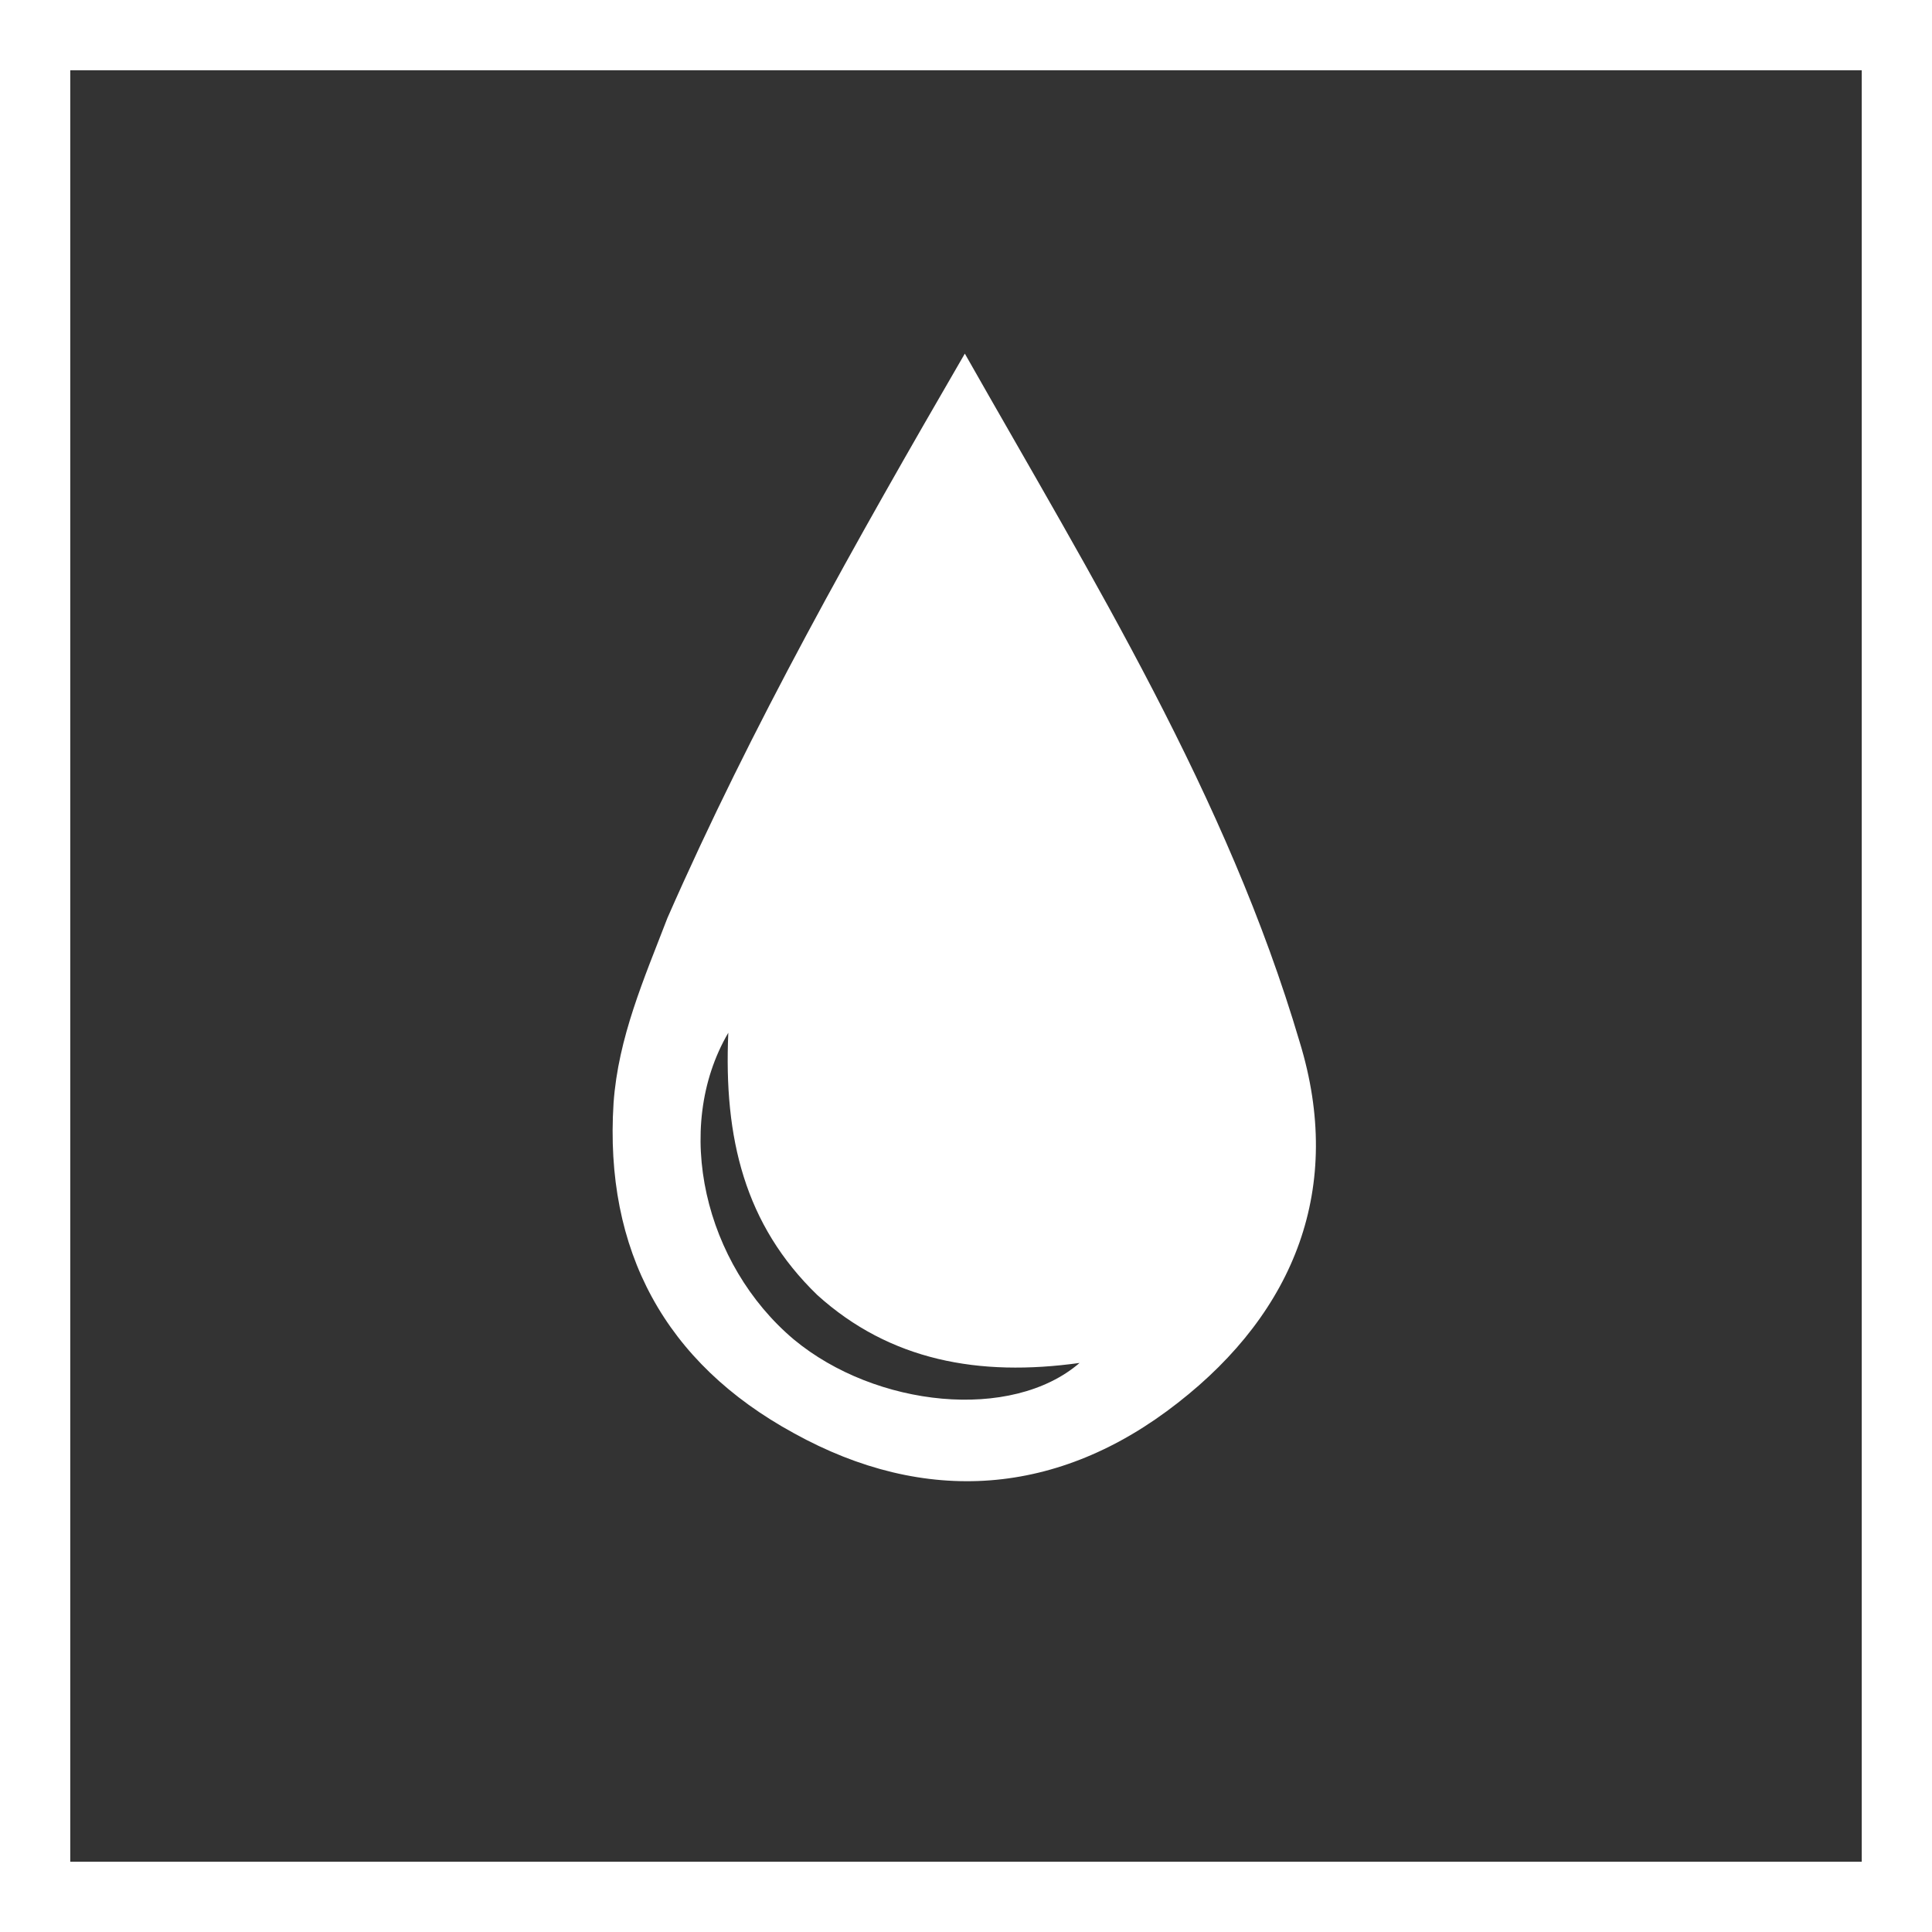 <?xml version="1.0" encoding="utf-8"?>
<!-- Generator: Adobe Illustrator 19.0.0, SVG Export Plug-In . SVG Version: 6.00 Build 0)  -->
<svg version="1.1" id="Capa_1" xmlns="http://www.w3.org/2000/svg" xmlns:xlink="http://www.w3.org/1999/xlink" x="0px" y="0px"
	 viewBox="0 0 82.5 82.5" style="enable-background:new 0 0 82.5 82.5;" xml:space="preserve">
<rect x="0" y="0" width="82.5" height="82.5" fill="#333333" stroke="none"/>
<style type="text/css">
	.st0{fill:#FFFFFF;}
</style>
<g id="XMLID_23_">
	<g id="XMLID_32_">
		<path id="XMLID_27_" class="st0" d="M79.5,3v76.5H3V3H79.5 M82.5,0H0v82.5h82.5V0L82.5,0z"/>
	</g>
	<path id="XMLID_250_" class="st0" d="M41.2,15.1c5.5,9.7,11.2,18.9,14.3,29.4c1.9,6.2-0.2,11.5-5.2,15.4c-5.1,4-10.8,4.4-16.4,1.3
		c-5.5-3-8.1-7.8-7.7-14.1c0.2-2.8,1.3-5.3,2.3-7.9C32.1,31,36.5,23.2,41.2,15.1z M31.1,44.1c-2.4,4.1-1,9.9,2.8,13.1
		c3.5,2.9,9.3,3.5,12.2,1c-4.3,0.6-8.1-0.1-11.2-2.9C31.8,52.3,30.9,48.6,31.1,44.1z"/>
</g>
</svg>
